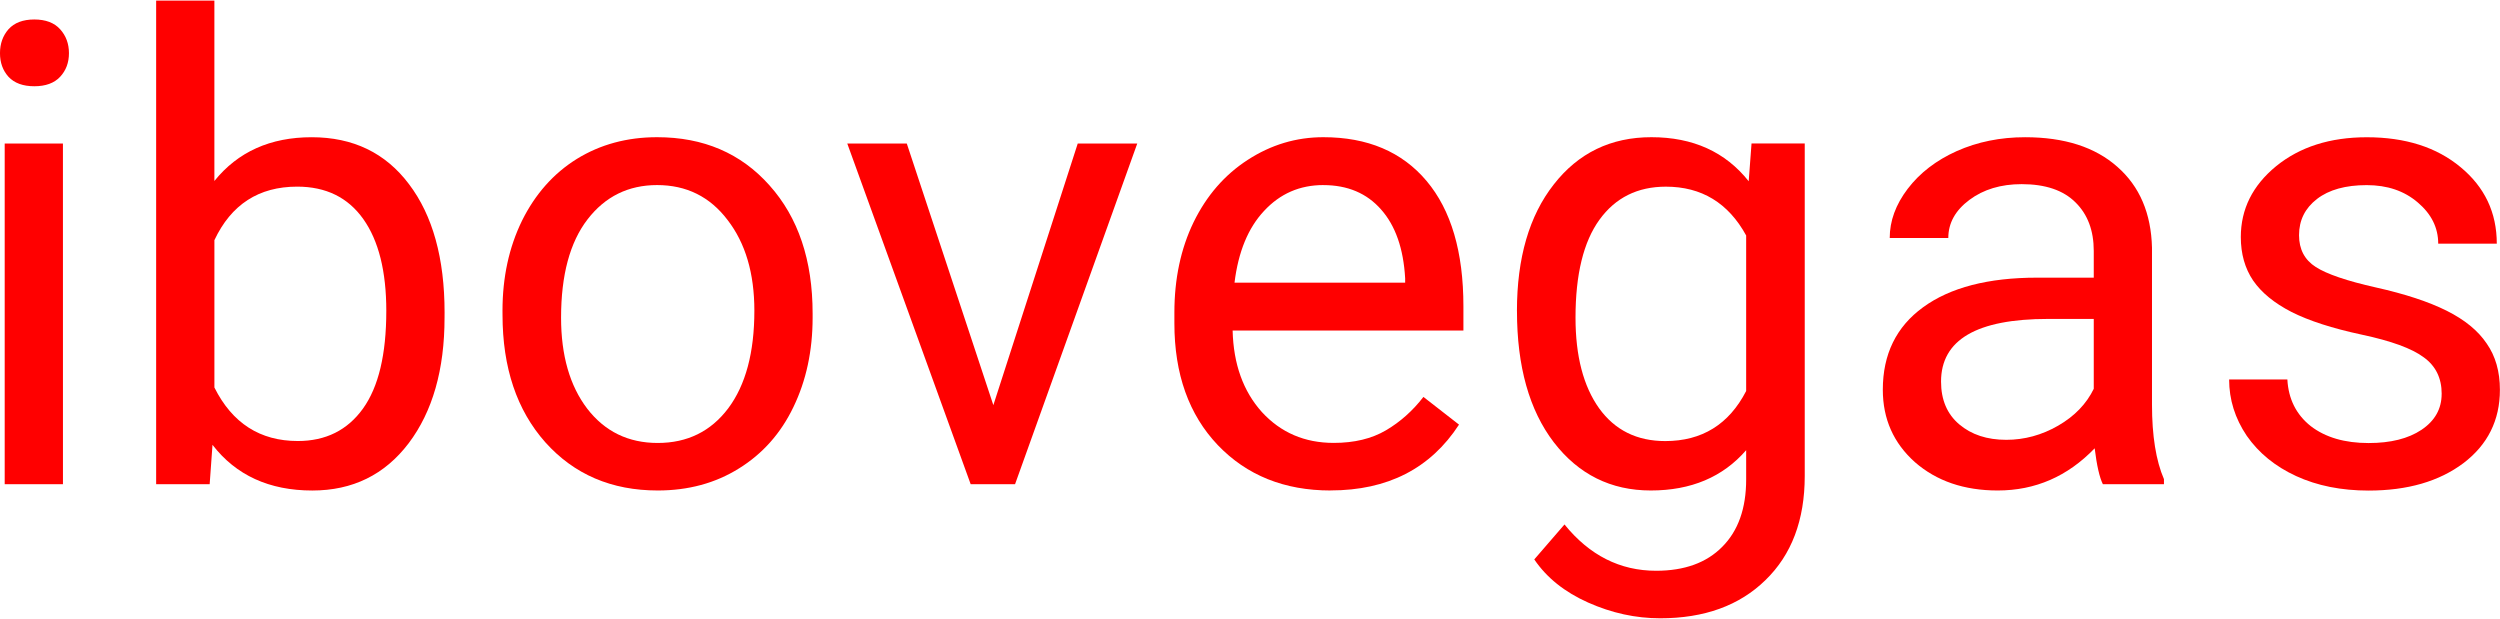 <svg
   xmlns:dc="http://purl.org/dc/elements/1.1/"
   xmlns:cc="http://creativecommons.org/ns#"
   xmlns:rdf="http://www.w3.org/1999/02/22-rdf-syntax-ns#"
   xmlns:svg="http://www.w3.org/2000/svg"
   xmlns="http://www.w3.org/2000/svg"
   id="svg8"
   version="1.1"
   viewBox="0 0 328.083 81.227"
   height="307"
   width="1240">
  <defs
     id="defs2">
    <rect
       id="rect835"
       height="27.214"
       width="92.604"
       y="31.75"
       x="28.348" />
  </defs>
  <g
     id="layer1">
    <g
       style="font-size:22.578px;line-height:1.25;font-family:Roboto;-inkscape-font-specification:Roboto;white-space:pre;shape-inside:url(#rect835);fill:#ff0000;fill-opacity:1"
       id="text833"
       transform="matrix(3.748,0,0,3.748,-112.075,-129.501)"
       aria-label="ibovegas">
      <path
         id="path882"
         style="font-size:22.578px;fill:#ff0000;fill-opacity:1"
         d="M 32.107,51.506 H 30.067 V 39.577 h 2.039 z m -2.205,-15.092 q 0,-0.496 0.298,-0.838 0.309,-0.342 0.904,-0.342 0.595,0 0.904,0.342 0.309,0.342 0.309,0.838 0,0.496 -0.309,0.827 -0.309,0.331 -0.904,0.331 -0.595,0 -0.904,-0.331 -0.298,-0.331 -0.298,-0.827 z" />
      <path
         id="path884"
         style="font-size:22.578px;fill:#ff0000;fill-opacity:1"
         d="m 45.468,45.674 q 0,2.734 -1.257,4.399 -1.257,1.654 -3.373,1.654 -2.26,0 -3.495,-1.599 l -0.099,1.378 H 35.37 V 34.572 h 2.039 v 6.317 q 1.235,-1.532 3.407,-1.532 2.172,0 3.407,1.643 1.246,1.643 1.246,4.498 z m -2.039,-0.232 q 0,-2.084 -0.805,-3.219 -0.805,-1.136 -2.315,-1.136 -2.017,0 -2.899,1.874 v 5.159 q 0.937,1.874 2.921,1.874 1.466,0 2.282,-1.136 0.816,-1.136 0.816,-3.418 z" />
      <path
         id="path886"
         style="font-size:22.578px;fill:#ff0000;fill-opacity:1"
         d="m 47.497,45.431 q 0,-1.753 0.684,-3.153 0.695,-1.4 1.918,-2.161 1.235,-0.761 2.811,-0.761 2.436,0 3.936,1.687 1.51,1.687 1.51,4.487 v 0.143 q 0,1.742 -0.672,3.131 -0.661,1.378 -1.907,2.15 -1.235,0.772 -2.844,0.772 -2.425,0 -3.936,-1.687 -1.499,-1.687 -1.499,-4.465 z m 2.051,0.243 q 0,1.984 0.915,3.186 0.926,1.202 2.469,1.202 1.554,0 2.469,-1.213 0.915,-1.224 0.915,-3.418 0,-1.962 -0.937,-3.175 -0.926,-1.224 -2.469,-1.224 -1.51,0 -2.436,1.202 -0.926,1.202 -0.926,3.44 z" />
      <path
         id="path888"
         style="font-size:22.578px;fill:#ff0000;fill-opacity:1"
         d="m 64.684,48.738 2.955,-9.161 h 2.084 L 65.444,51.506 H 63.89 L 59.569,39.577 h 2.084 z" />
      <path
         id="path890"
         style="font-size:22.578px;fill:#ff0000;fill-opacity:1"
         d="m 76.491,51.726 q -2.425,0 -3.947,-1.588 -1.521,-1.599 -1.521,-4.266 v -0.375 q 0,-1.775 0.672,-3.164 0.684,-1.4 1.896,-2.183 1.224,-0.794 2.646,-0.794 2.326,0 3.616,1.532 1.29,1.532 1.29,4.388 v 0.849 h -8.081 q 0.044,1.764 1.025,2.855 0.992,1.08 2.514,1.08 1.08,0 1.83,-0.441 0.75,-0.441 1.312,-1.169 l 1.246,0.97 q -1.499,2.304 -4.498,2.304 z M 76.237,41.032 q -1.235,0 -2.073,0.904 -0.838,0.893 -1.036,2.514 h 5.975 v -0.154 q -0.088,-1.554 -0.838,-2.403 -0.75,-0.86 -2.028,-0.86 z" />
      <path
         id="path892"
         style="font-size:22.578px;fill:#ff0000;fill-opacity:1"
         d="m 83.017,45.442 q 0,-2.789 1.29,-4.432 1.29,-1.654 3.418,-1.654 2.183,0 3.407,1.543 l 0.099,-1.323 h 1.863 v 11.642 q 0,2.315 -1.378,3.649 -1.367,1.334 -3.682,1.334 -1.29,0 -2.525,-0.551 -1.235,-0.551 -1.885,-1.51 l 1.058,-1.224 q 1.312,1.621 3.208,1.621 1.488,0 2.315,-0.838 0.838,-0.838 0.838,-2.359 v -1.025 q -1.224,1.411 -3.34,1.411 -2.095,0 -3.395,-1.687 -1.29,-1.687 -1.29,-4.597 z m 2.051,0.232 q 0,2.017 0.827,3.175 0.827,1.147 2.315,1.147 1.929,0 2.833,-1.753 v -5.446 q -0.937,-1.709 -2.811,-1.709 -1.488,0 -2.326,1.158 -0.838,1.158 -0.838,3.429 z" />
      <path
         id="path894"
         style="font-size:22.578px;fill:#ff0000;fill-opacity:1"
         d="m 103.533,51.506 q -0.176,-0.353 -0.287,-1.257 -1.422,1.477 -3.395,1.477 -1.764,0 -2.899,-0.992 -1.124,-1.003 -1.124,-2.536 0,-1.863 1.411,-2.888 1.422,-1.036 3.991,-1.036 h 1.984 v -0.937 q 0,-1.069 -0.639,-1.698 -0.639,-0.639 -1.885,-0.639 -1.091,0 -1.83,0.551 -0.739,0.551 -0.739,1.334 h -2.051 q 0,-0.893 0.628,-1.72 0.639,-0.838 1.72,-1.323 1.091,-0.485 2.392,-0.485 2.062,0 3.23,1.036 1.169,1.025 1.213,2.833 v 5.49 q 0,1.643 0.419,2.613 v 0.176 z m -3.384,-1.554 q 0.959,0 1.819,-0.496 0.86,-0.496 1.246,-1.29 v -2.447 h -1.599 q -3.748,0 -3.748,2.194 0,0.959 0.639,1.499 0.639,0.54 1.643,0.54 z" />
      <path
         id="path896"
         style="font-size:22.578px;fill:#ff0000;fill-opacity:1"
         d="m 115.396,48.342 q 0,-0.827 -0.628,-1.279 -0.617,-0.463 -2.172,-0.794 -1.543,-0.331 -2.458,-0.794 -0.904,-0.463 -1.345,-1.102 -0.43,-0.639 -0.43,-1.521 0,-1.466 1.235,-2.48 1.246,-1.014 3.175,-1.014 2.028,0 3.285,1.047 1.268,1.047 1.268,2.679 h -2.051 q 0,-0.838 -0.717,-1.444 -0.706,-0.606 -1.786,-0.606 -1.113,0 -1.742,0.485 -0.628,0.485 -0.628,1.268 0,0.739 0.584,1.113 0.584,0.375 2.106,0.717 1.532,0.342 2.48,0.816 0.948,0.474 1.4,1.147 0.463,0.661 0.463,1.621 0,1.599 -1.279,2.569 -1.279,0.959 -3.318,0.959 -1.433,0 -2.536,-0.507 -1.102,-0.507 -1.731,-1.411 -0.617,-0.915 -0.617,-1.973 h 2.039 q 0.055,1.025 0.816,1.632 0.772,0.595 2.028,0.595 1.158,0 1.852,-0.463 0.706,-0.474 0.706,-1.257 z" />
    </g>
  </g>
</svg>
